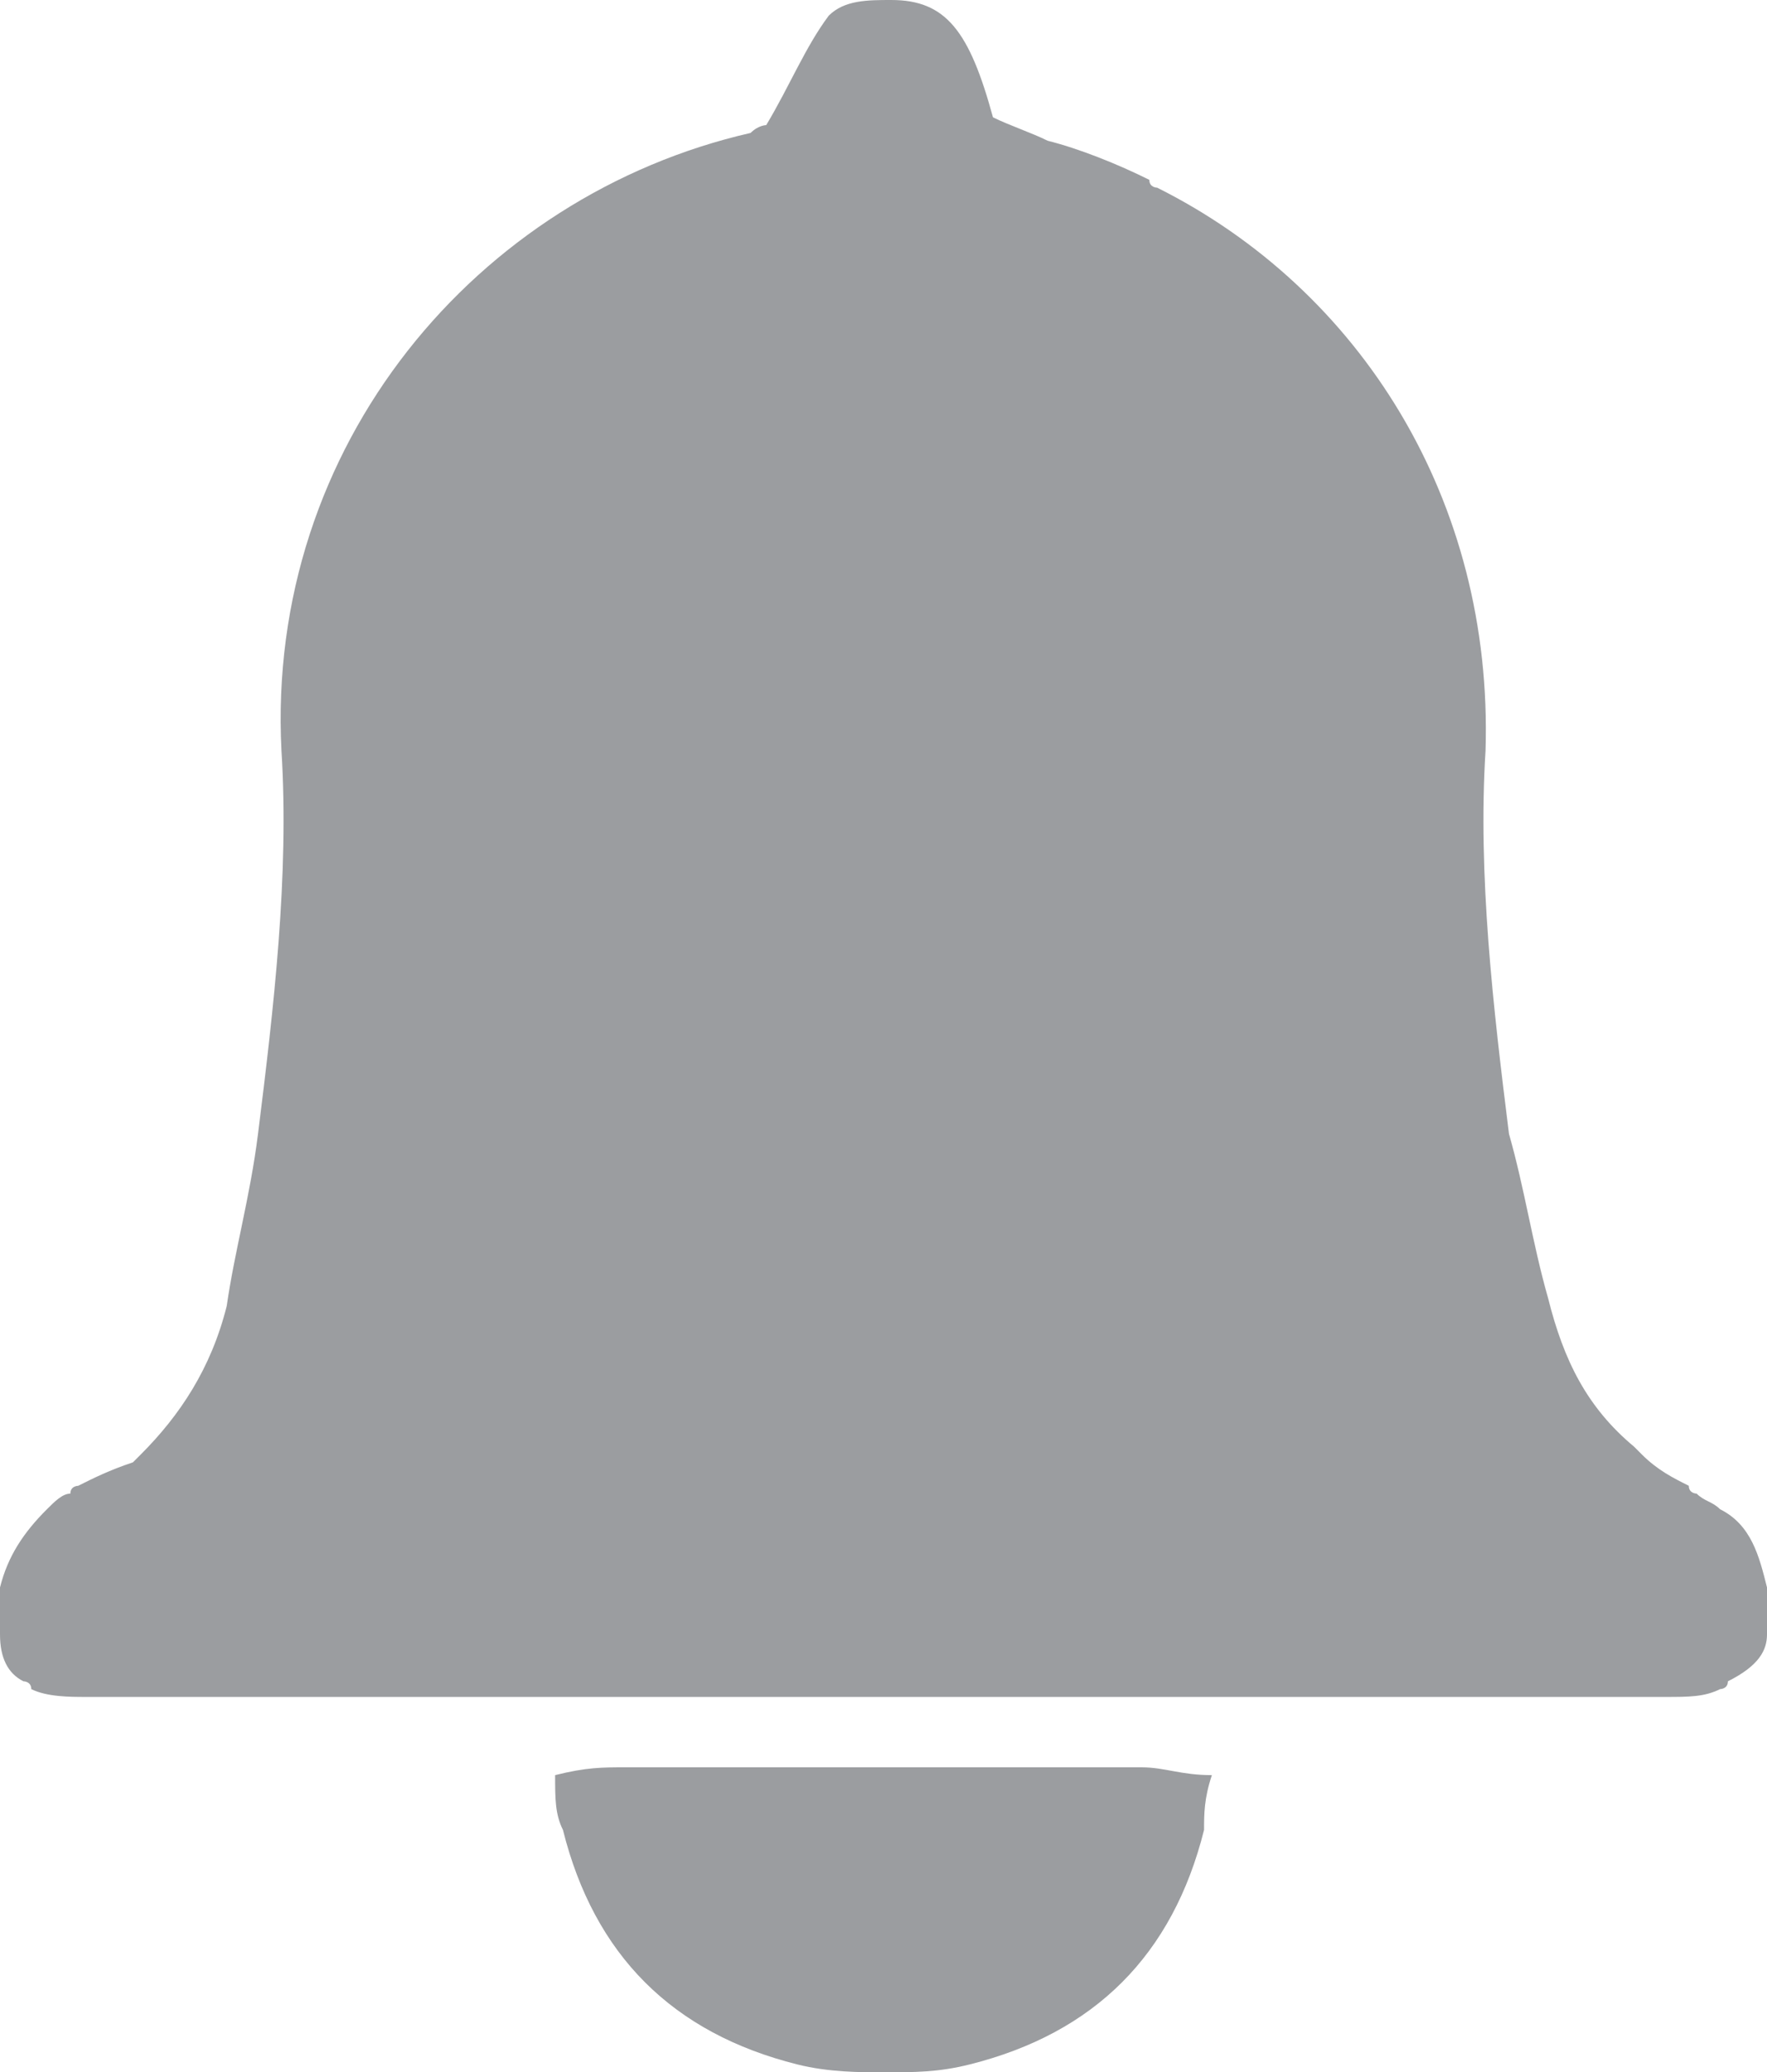 <?xml version="1.0" encoding="utf-8"?>
<!-- Generator: Adobe Illustrator 26.0.2, SVG Export Plug-In . SVG Version: 6.00 Build 0)  -->
<svg version="1.1" id="Layer_1" xmlns="http://www.w3.org/2000/svg" xmlns:xlink="http://www.w3.org/1999/xlink" x="0px" y="0px"
	 viewBox="0 0 22.6 26.5" style="enable-background:new 0 0 22.6 26.5;" xml:space="preserve">
<style type="text/css">
	.st0{fill:#9B9DA0;}
</style>
<g>
	<path class="st0" d="M14.1,22.6C14.1,22.6,14.1,22.6,14.1,22.6c-1,0-1.9,0-2.8,0c-0.9,0-1.8,0-2.7,0c0,0,0,0-0.1,0
		c-0.2,0-0.3,0-0.5,0c-0.3,0-0.5,0-0.9,0.1c0,0.3,0,0.5,0.1,0.7c0.4,1.6,1.4,2.6,3,3c0.4,0.1,0.8,0.1,1.1,0.1c0.4,0,0.7,0,1.1-0.1
		c1.6-0.4,2.6-1.4,3-3c0-0.2,0-0.4,0.1-0.7c-0.4,0-0.6-0.1-0.9-0.1C14.4,22.6,14.3,22.6,14.1,22.6z"/>
	<path class="st0" d="M22.6,20.9c0,0,0-0.1,0-0.1c0,0,0,0,0-0.1s0,0,0-0.1c0-0.1,0-0.2,0-0.3c-0.1-0.4-0.2-0.8-0.6-1
		c-0.1-0.1-0.2-0.1-0.3-0.2c0,0-0.1,0-0.1-0.1c-0.2-0.1-0.4-0.2-0.6-0.4c0,0-0.1-0.1-0.1-0.1c-0.6-0.5-0.9-1.1-1.1-1.9
		c-0.2-0.7-0.3-1.4-0.5-2.1c-0.2-1.6-0.4-3.3-0.3-4.9c0.1-3.2-1.6-5.9-4.2-7.2c0,0,0,0,0,0c0,0-0.1,0-0.1-0.1
		c-0.4-0.2-0.9-0.4-1.3-0.5l0,0c-0.2-0.1-0.5-0.2-0.7-0.3C12.4,0.4,12.1,0,11.4,0c-0.3,0-0.6,0-0.8,0.2c-0.3,0.4-0.5,0.9-0.8,1.4
		c0,0-0.1,0-0.2,0.1c-3.5,0.8-6.2,4-6,7.9c0.1,1.6-0.1,3.3-0.3,4.9C3.2,15.3,3,16,2.9,16.7c-0.2,0.8-0.6,1.4-1.1,1.9
		c0,0-0.1,0.1-0.1,0.1C1.4,18.8,1.2,18.9,1,19c0,0-0.1,0-0.1,0.1c-0.1,0-0.2,0.1-0.3,0.2c-0.3,0.3-0.5,0.6-0.6,1c0,0.1,0,0.2,0,0.3
		c0,0,0,0,0,0.1s0,0,0,0.1c0,0,0,0.1,0,0.1c0,0.3,0.1,0.5,0.3,0.6c0,0,0.1,0,0.1,0.1c0,0,0,0,0,0c0.2,0.1,0.5,0.1,0.7,0.1
		c0.1,0,0.2,0,0.2,0c0,0,0,0,0.1,0h0c0,0,0.1,0,0.1,0c3.2,0,6.5,0,9.7,0s6.5,0,9.7,0c0,0,0.1,0,0.1,0h0c0,0,0,0,0.1,0
		c0.1,0,0.2,0,0.2,0c0.3,0,0.5,0,0.7-0.1c0,0,0,0,0,0c0,0,0.1,0,0.1-0.1C22.5,21.3,22.6,21.1,22.6,20.9z"/>
</g>
</svg>
